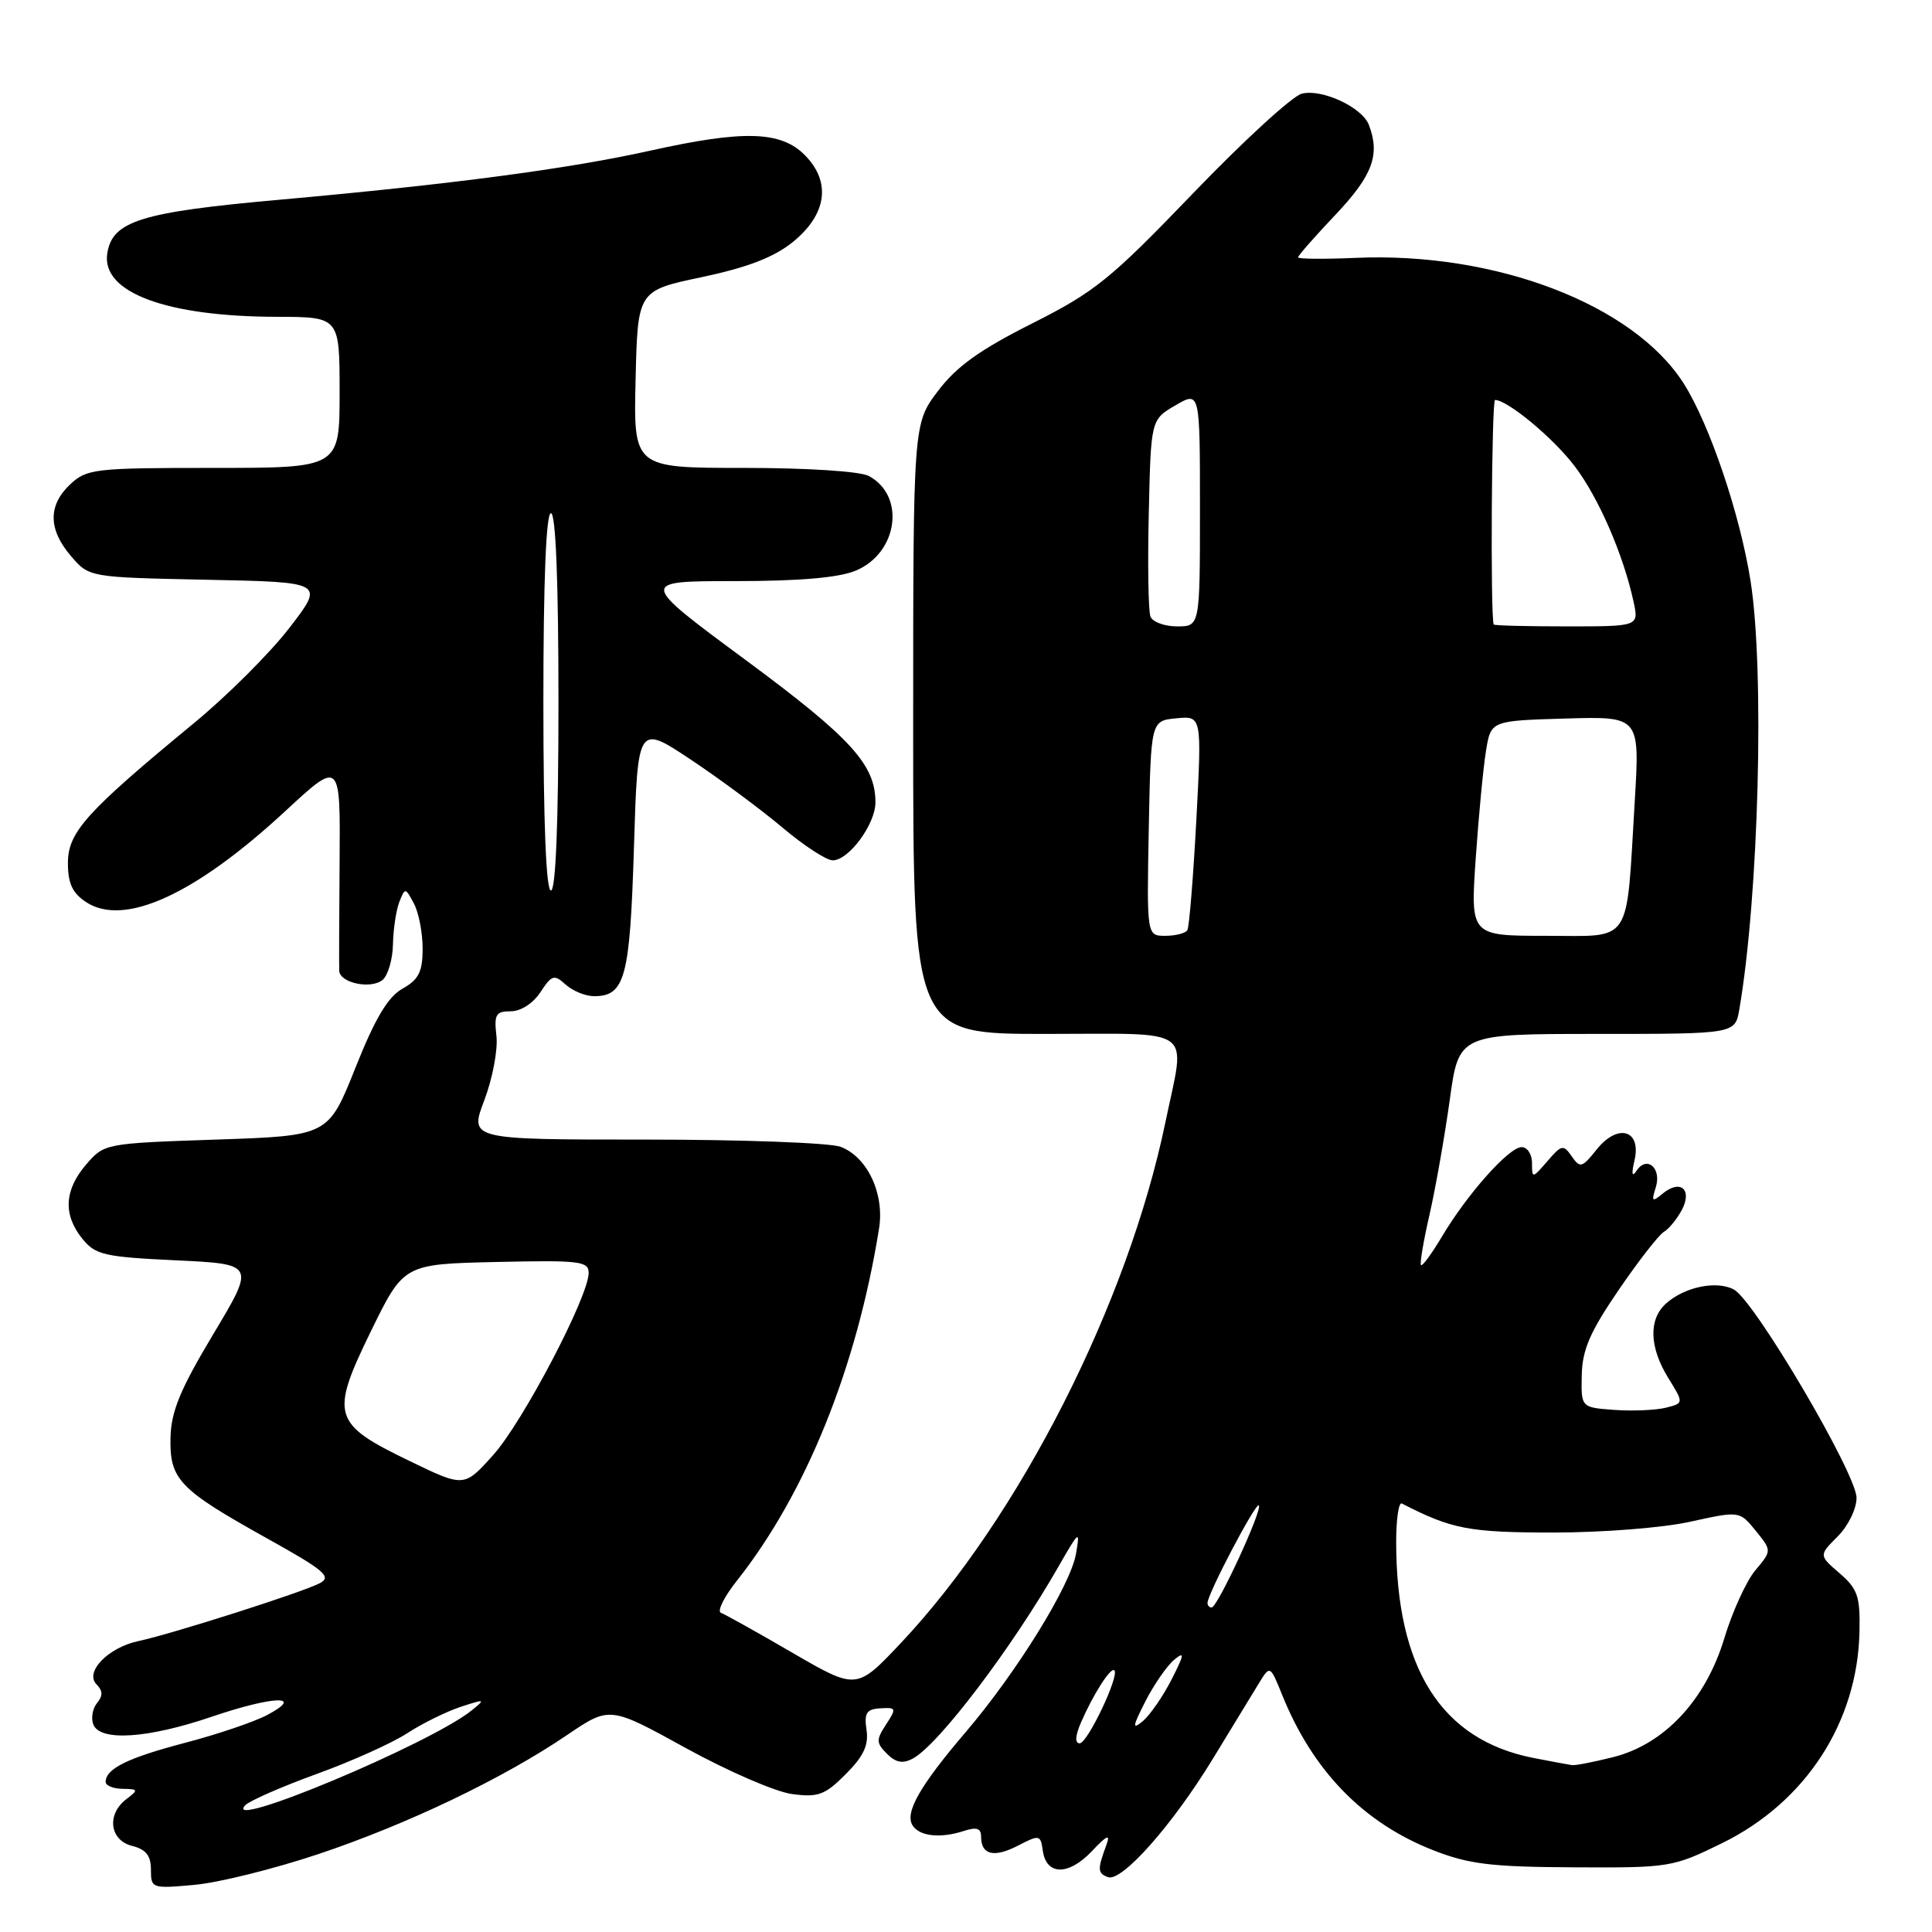 <?xml version="1.0" encoding="UTF-8" standalone="no"?>
<!DOCTYPE svg PUBLIC "-//W3C//DTD SVG 1.1//EN" "http://www.w3.org/Graphics/SVG/1.1/DTD/svg11.dtd" >
<svg xmlns="http://www.w3.org/2000/svg" xmlns:xlink="http://www.w3.org/1999/xlink" version="1.1" viewBox="0 0 256 256">
 <g >
 <path fill="currentColor"
d=" M 42.18 245.68 C 54.02 241.71 66.62 235.68 75.14 229.90 C 80.79 226.07 80.79 226.07 90.88 231.63 C 96.44 234.69 102.76 237.43 104.94 237.72 C 108.41 238.18 109.30 237.86 112.06 235.09 C 114.42 232.73 115.12 231.25 114.82 229.22 C 114.49 226.98 114.81 226.47 116.66 226.36 C 118.77 226.23 118.81 226.35 117.41 228.50 C 116.08 230.53 116.09 230.95 117.53 232.39 C 118.70 233.56 119.63 233.73 120.95 233.02 C 124.36 231.20 134.10 218.35 140.30 207.50 C 143.00 202.78 143.13 202.69 142.58 205.86 C 141.87 210.04 134.74 221.56 127.97 229.50 C 121.89 236.62 119.87 240.17 120.91 241.86 C 121.82 243.33 124.62 243.63 127.75 242.60 C 129.42 242.06 130.00 242.26 130.00 243.37 C 130.00 245.79 131.72 246.20 134.90 244.55 C 137.74 243.08 137.88 243.11 138.18 245.25 C 138.65 248.51 141.58 248.55 144.65 245.32 C 146.71 243.14 147.16 242.96 146.59 244.50 C 145.40 247.72 145.43 248.22 146.81 248.73 C 148.65 249.40 155.34 241.85 160.74 233.00 C 163.25 228.88 165.98 224.40 166.80 223.06 C 168.29 220.63 168.29 220.63 169.90 224.60 C 173.95 234.65 180.65 241.54 189.92 245.17 C 194.60 247.01 197.59 247.38 208.51 247.43 C 221.27 247.50 221.66 247.43 228.22 244.21 C 239.29 238.77 246.16 228.16 246.39 216.17 C 246.49 211.52 246.15 210.53 243.75 208.46 C 241.00 206.09 241.00 206.09 243.50 203.59 C 244.90 202.19 246.00 199.93 246.00 198.47 C 246.00 195.29 232.48 172.33 229.75 170.87 C 227.46 169.64 223.20 170.52 220.75 172.73 C 218.42 174.83 218.54 178.52 221.06 182.60 C 223.12 185.93 223.12 185.93 220.73 186.53 C 219.42 186.86 216.35 186.99 213.92 186.82 C 209.50 186.50 209.50 186.50 209.59 182.23 C 209.66 178.85 210.68 176.49 214.46 170.96 C 217.08 167.12 219.79 163.64 220.47 163.23 C 221.15 162.83 222.22 161.51 222.86 160.31 C 224.28 157.60 222.65 156.22 220.31 158.16 C 218.91 159.32 218.80 159.22 219.40 157.33 C 220.20 154.79 218.22 153.07 216.86 155.12 C 216.25 156.04 216.15 155.58 216.58 153.76 C 217.52 149.71 214.37 148.80 211.57 152.31 C 209.63 154.74 209.37 154.82 208.27 153.23 C 207.16 151.63 206.92 151.67 205.04 153.86 C 203.04 156.17 203.00 156.18 203.00 154.11 C 203.00 152.95 202.38 152.00 201.62 152.00 C 199.95 152.00 194.42 158.21 191.06 163.86 C 189.72 166.11 188.48 167.81 188.29 167.63 C 188.11 167.44 188.62 164.42 189.43 160.90 C 190.23 157.38 191.43 150.56 192.10 145.75 C 193.30 137.00 193.30 137.00 211.61 137.00 C 229.91 137.00 229.91 137.00 230.47 133.75 C 233.05 118.69 233.83 88.88 231.96 77.00 C 230.57 68.16 226.53 56.22 223.11 50.83 C 216.46 40.35 198.19 33.35 179.61 34.17 C 175.42 34.35 172.00 34.32 172.00 34.10 C 172.00 33.87 174.25 31.31 177.00 28.41 C 181.88 23.24 182.90 20.50 181.38 16.54 C 180.48 14.21 175.17 11.74 172.50 12.41 C 171.25 12.72 164.77 18.66 158.10 25.60 C 147.13 37.01 145.10 38.66 136.76 42.86 C 129.81 46.36 126.74 48.56 124.27 51.83 C 121.00 56.16 121.00 56.16 121.00 96.58 C 121.00 137.00 121.00 137.00 138.50 137.00 C 158.69 137.00 157.09 135.83 154.44 148.62 C 149.47 172.68 135.07 201.05 119.36 217.72 C 113.50 223.93 113.50 223.93 105.00 219.00 C 100.33 216.28 96.06 213.90 95.53 213.71 C 94.99 213.51 95.95 211.58 97.66 209.43 C 106.81 197.85 113.52 181.22 116.48 162.78 C 117.22 158.17 114.93 153.30 111.39 151.96 C 110.00 151.43 98.37 151.00 85.53 151.00 C 62.19 151.00 62.19 151.00 64.18 145.77 C 65.27 142.90 65.99 139.07 65.78 137.27 C 65.45 134.42 65.70 134.00 67.68 134.00 C 69.01 134.00 70.64 132.95 71.61 131.47 C 73.12 129.17 73.43 129.08 74.96 130.47 C 75.90 131.31 77.58 132.00 78.71 132.00 C 82.82 132.00 83.47 129.57 84.00 112.34 C 84.50 95.98 84.50 95.98 91.50 100.63 C 95.35 103.19 100.82 107.25 103.66 109.64 C 106.50 112.04 109.50 114.00 110.34 114.00 C 112.47 114.00 116.00 109.21 116.00 106.32 C 116.00 101.32 112.78 97.79 98.77 87.43 C 84.66 77.00 84.66 77.00 97.36 77.00 C 105.95 77.00 111.14 76.55 113.40 75.61 C 118.99 73.27 120.03 65.69 115.12 63.07 C 113.97 62.45 106.95 62.00 98.53 62.00 C 83.94 62.00 83.94 62.00 84.22 50.25 C 84.50 38.51 84.50 38.51 93.00 36.72 C 99.00 35.45 102.53 34.10 105.00 32.11 C 109.58 28.43 110.18 24.09 106.61 20.52 C 103.44 17.35 98.49 17.22 86.17 19.96 C 75.34 22.37 59.96 24.41 37.00 26.47 C 18.63 28.11 14.86 29.29 14.21 33.61 C 13.44 38.76 22.05 41.96 36.75 41.98 C 45.00 42.00 45.00 42.00 45.00 52.00 C 45.00 62.00 45.00 62.00 28.31 62.00 C 12.56 62.00 11.50 62.12 9.31 64.17 C 6.34 66.96 6.38 70.16 9.41 73.69 C 11.82 76.50 11.82 76.50 27.42 76.82 C 43.01 77.14 43.01 77.14 38.36 83.18 C 35.81 86.50 30.09 92.21 25.65 95.86 C 11.43 107.58 9.00 110.27 9.00 114.35 C 9.00 117.06 9.60 118.35 11.42 119.54 C 16.45 122.84 25.86 118.54 37.80 107.48 C 45.10 100.72 45.10 100.72 45.00 114.11 C 44.94 121.47 44.92 128.01 44.95 128.63 C 45.02 130.25 49.15 131.12 50.70 129.84 C 51.41 129.24 52.03 127.12 52.07 125.13 C 52.11 123.13 52.49 120.61 52.91 119.52 C 53.67 117.59 53.71 117.59 54.84 119.71 C 55.48 120.90 56.00 123.59 56.00 125.68 C 56.00 128.77 55.49 129.79 53.34 131.00 C 51.39 132.10 49.71 134.92 47.09 141.50 C 43.50 150.50 43.50 150.50 28.66 151.00 C 13.90 151.50 13.81 151.52 11.41 154.31 C 8.51 157.69 8.34 160.96 10.91 164.14 C 12.64 166.28 13.80 166.55 23.32 167.00 C 33.82 167.50 33.82 167.50 28.25 176.80 C 23.86 184.13 22.67 187.03 22.59 190.52 C 22.48 196.05 23.71 197.34 35.38 203.84 C 43.00 208.08 44.00 208.93 42.38 209.78 C 40.11 210.98 22.76 216.51 18.35 217.45 C 14.32 218.30 11.17 221.57 12.80 223.20 C 13.63 224.03 13.65 224.71 12.86 225.66 C 12.27 226.38 12.04 227.66 12.36 228.49 C 13.24 230.78 19.57 230.37 28.07 227.47 C 36.27 224.69 40.46 224.56 35.40 227.25 C 33.70 228.15 28.81 229.81 24.53 230.93 C 16.91 232.93 14.00 234.36 14.00 236.12 C 14.00 236.61 15.01 237.01 16.25 237.03 C 18.33 237.06 18.37 237.16 16.75 238.39 C 14.10 240.40 14.52 243.84 17.50 244.59 C 19.34 245.05 20.00 245.88 20.00 247.75 C 20.00 250.22 20.12 250.27 25.78 249.75 C 28.96 249.47 36.34 247.63 42.18 245.68 Z  M 32.50 239.20 C 33.05 238.62 37.31 236.75 41.96 235.06 C 46.62 233.37 52.02 230.94 53.96 229.66 C 55.91 228.39 59.08 226.82 61.00 226.18 C 64.29 225.10 64.38 225.12 62.50 226.64 C 57.01 231.06 29.21 242.70 32.50 239.20 Z  M 203.15 232.93 C 190.98 230.53 185.00 221.09 185.00 204.28 C 185.00 201.28 185.34 199.01 185.75 199.22 C 192.37 202.63 194.64 203.06 205.79 203.07 C 212.33 203.07 220.37 202.44 224.00 201.63 C 230.50 200.20 230.50 200.20 232.64 202.83 C 234.78 205.47 234.78 205.47 232.60 208.06 C 231.40 209.49 229.55 213.54 228.48 217.08 C 226.01 225.27 220.53 231.13 213.75 232.83 C 211.20 233.47 208.75 233.95 208.31 233.89 C 207.86 233.83 205.54 233.40 203.15 232.93 Z  M 143.23 228.25 C 144.86 224.49 147.19 220.85 147.66 221.33 C 148.36 222.03 144.10 231.00 143.06 231.00 C 142.41 231.00 142.48 229.99 143.23 228.25 Z  M 151.78 225.42 C 152.92 223.19 154.63 220.73 155.57 219.94 C 157.01 218.75 156.95 219.18 155.22 222.58 C 154.08 224.81 152.37 227.27 151.43 228.06 C 149.99 229.25 150.05 228.82 151.78 225.42 Z  M 160.00 212.41 C 160.00 211.21 166.39 199.05 166.80 199.47 C 167.33 200.00 161.33 213.00 160.55 213.00 C 160.25 213.00 160.00 212.74 160.00 212.41 Z  M 54.25 193.58 C 44.04 188.65 43.71 187.54 49.15 176.39 C 53.50 167.50 53.50 167.50 65.75 167.22 C 76.82 166.97 78.00 167.11 78.00 168.67 C 78.00 171.79 69.27 188.44 65.34 192.81 C 61.50 197.09 61.50 197.09 54.25 193.58 Z  M 152.22 109.75 C 152.50 95.50 152.50 95.50 155.87 95.18 C 159.25 94.85 159.25 94.85 158.52 108.68 C 158.11 116.28 157.58 122.84 157.33 123.25 C 157.09 123.66 155.77 124.00 154.41 124.00 C 151.95 124.00 151.95 124.00 152.22 109.75 Z  M 195.54 113.75 C 195.93 108.11 196.54 101.70 196.90 99.50 C 197.55 95.50 197.55 95.50 207.42 95.21 C 217.29 94.92 217.29 94.92 216.61 106.21 C 215.45 125.47 216.42 124.00 204.81 124.00 C 194.84 124.00 194.84 124.00 195.54 113.75 Z  M 72.00 93.00 C 72.00 77.00 72.36 68.00 73.00 68.00 C 73.64 68.00 74.00 77.00 74.00 93.00 C 74.00 109.00 73.64 118.00 73.00 118.00 C 72.36 118.00 72.00 109.00 72.00 93.00 Z  M 152.44 81.69 C 152.16 80.98 152.06 74.81 152.22 68.00 C 152.50 55.61 152.50 55.61 155.75 53.71 C 159.00 51.82 159.00 51.82 159.00 67.41 C 159.00 83.00 159.00 83.00 155.97 83.00 C 154.30 83.00 152.71 82.41 152.44 81.69 Z  M 197.92 82.75 C 197.47 81.42 197.65 53.00 198.10 53.00 C 199.75 53.00 205.78 58.00 208.62 61.73 C 211.81 65.90 215.11 73.50 216.46 79.75 C 217.16 83.00 217.16 83.00 207.58 83.00 C 202.31 83.00 197.96 82.89 197.92 82.75 Z "/>
</g>
</svg>